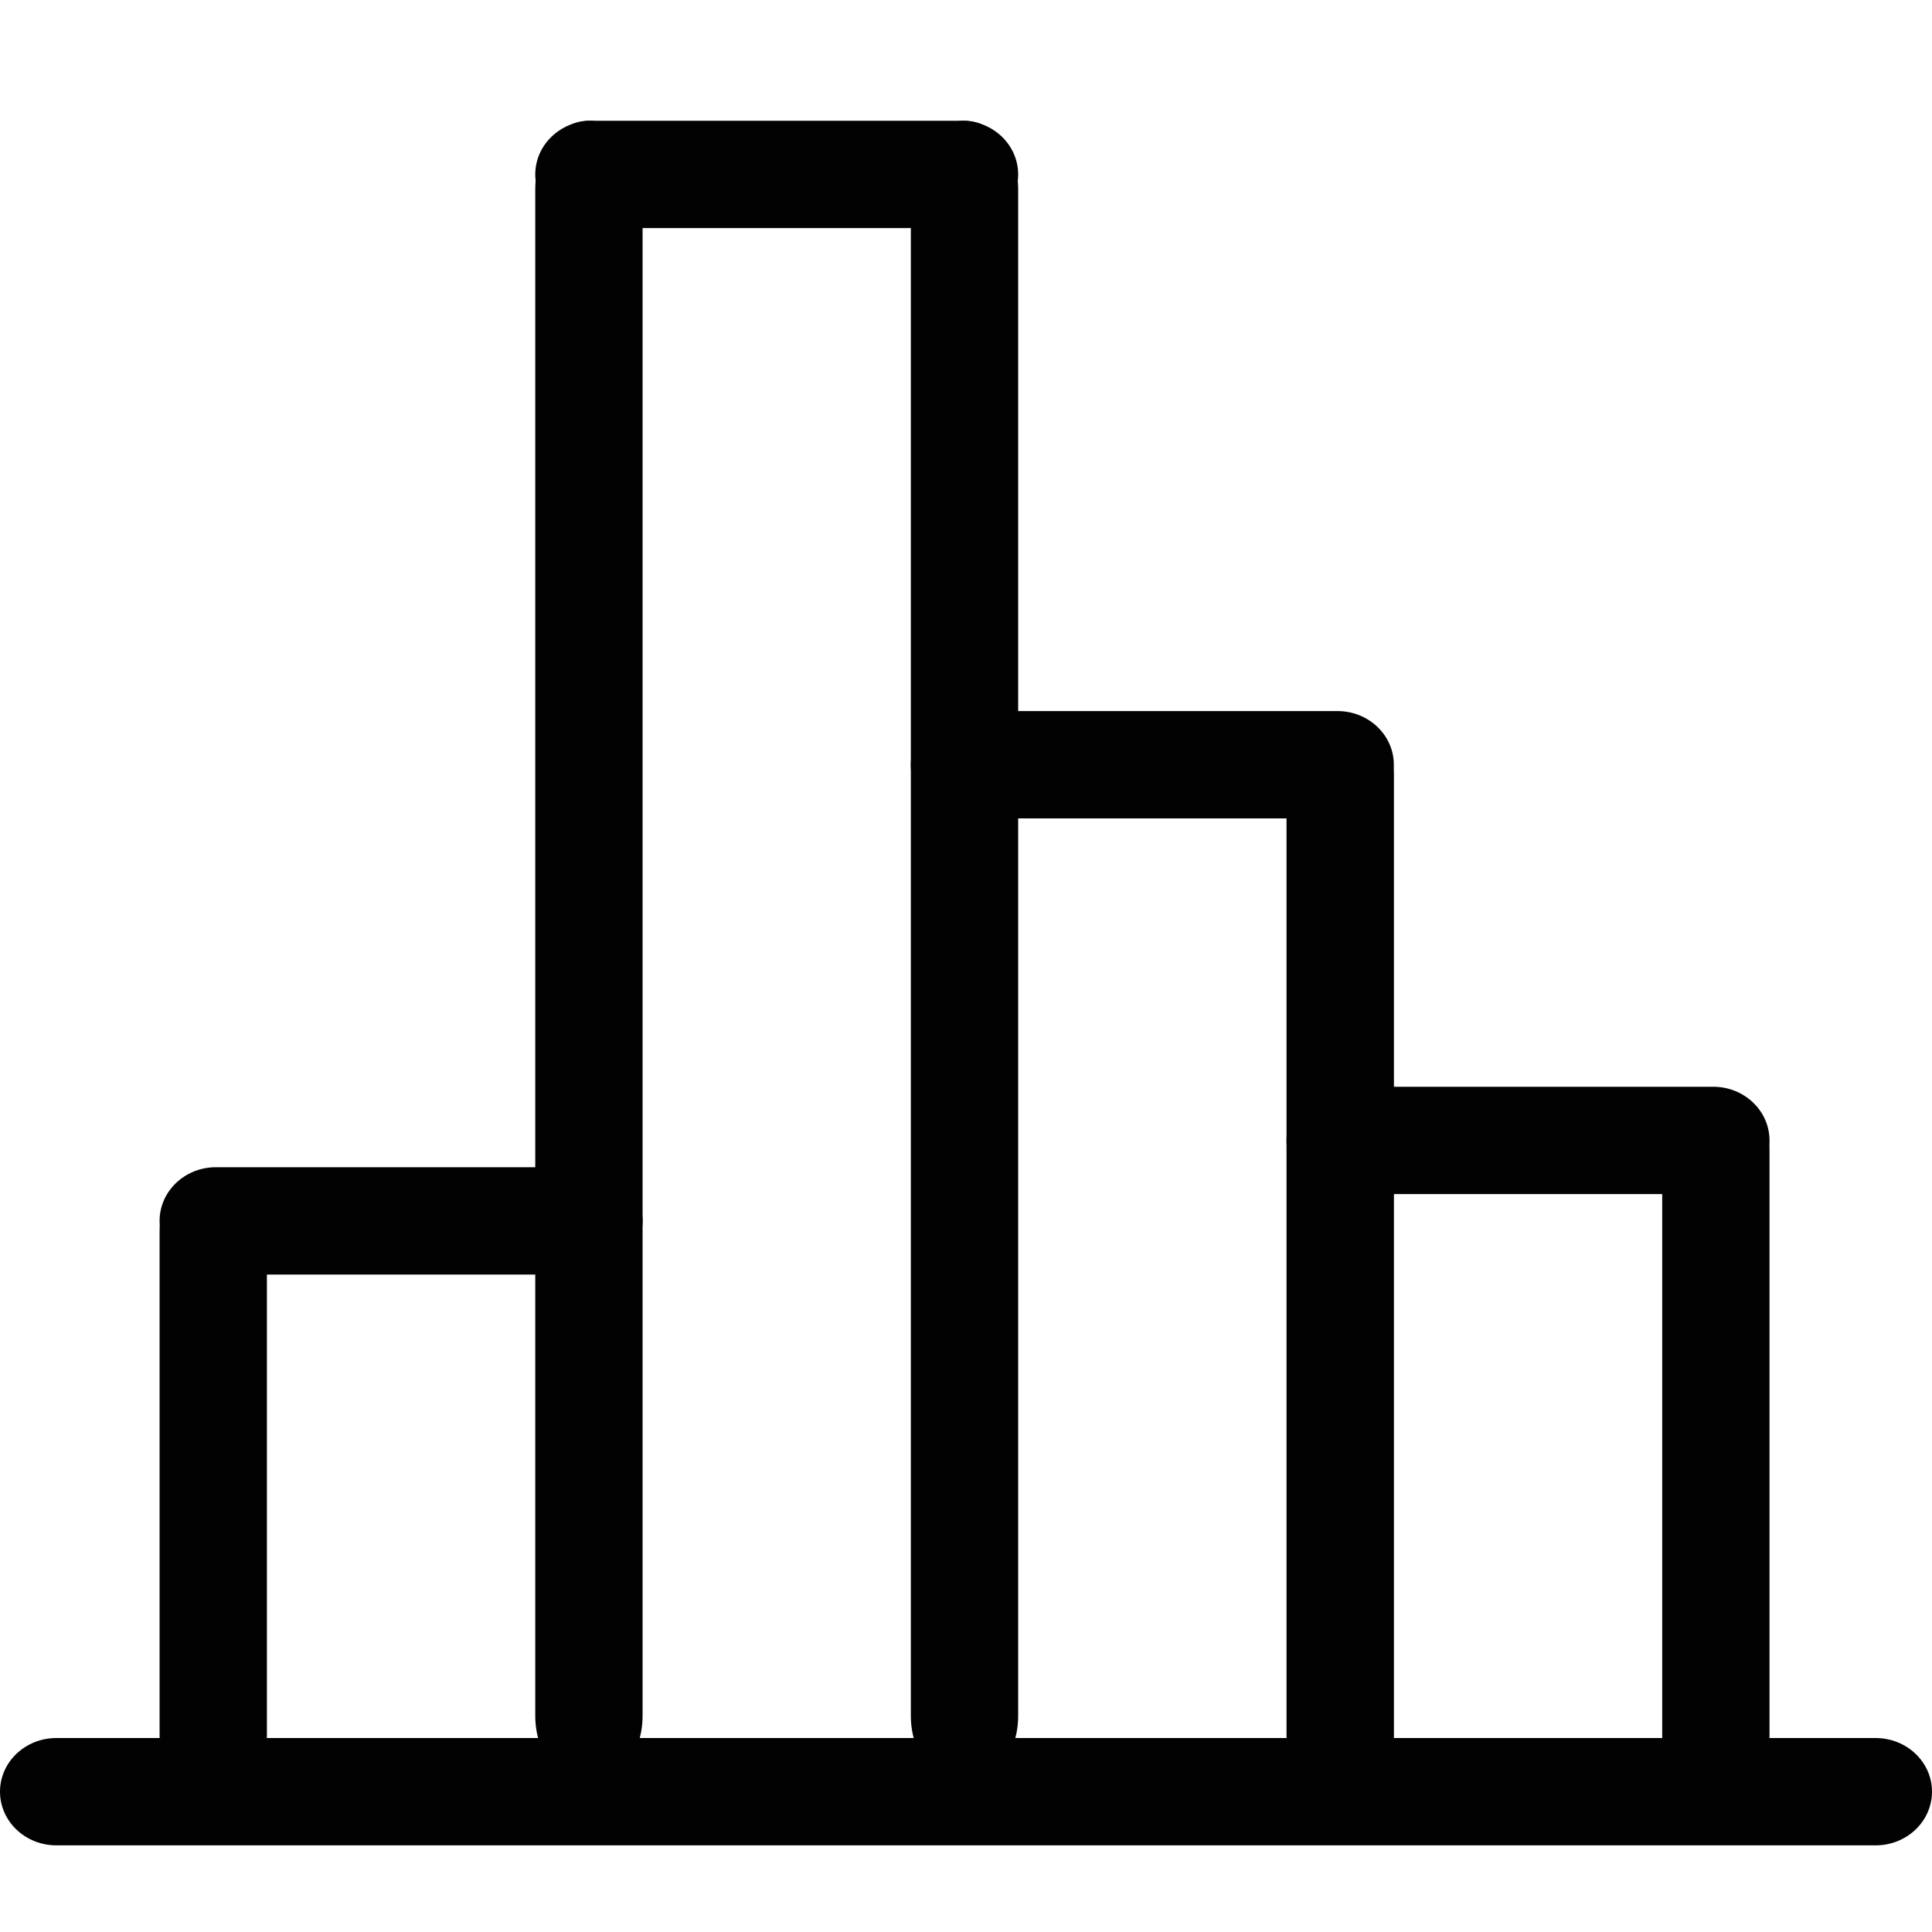 <svg width="20" height="20" viewBox="0 0 20 20" fill="none" xmlns="http://www.w3.org/2000/svg">
<path fill-rule="evenodd" clip-rule="evenodd" d="M2.207 18.547C1.901 18.547 1.652 18.286 1.652 17.964L1.652 12.742C1.652 12.42 1.901 12.159 2.207 12.159C2.514 12.159 2.763 12.42 2.763 12.742V17.964C2.763 18.286 2.514 18.547 2.207 18.547Z" fill="#020202"/>
<path fill-rule="evenodd" clip-rule="evenodd" d="M1.652 12.639C1.652 12.332 1.913 12.083 2.235 12.083H6.069C6.391 12.083 6.652 12.332 6.652 12.639C6.652 12.946 6.391 13.194 6.069 13.194H2.235C1.913 13.194 1.652 12.946 1.652 12.639Z" fill="#020202"/>
<path fill-rule="evenodd" clip-rule="evenodd" d="M5.541 1.806C5.541 1.499 5.802 1.25 6.124 1.25H9.957C10.279 1.25 10.54 1.499 10.54 1.806C10.54 2.112 10.279 2.361 9.957 2.361H6.124C5.802 2.361 5.541 2.112 5.541 1.806Z" fill="#020202"/>
<path fill-rule="evenodd" clip-rule="evenodd" d="M9.429 7.917C9.429 7.61 9.69 7.361 10.012 7.361H13.846C14.168 7.361 14.429 7.61 14.429 7.917C14.429 8.223 14.168 8.472 13.846 8.472H10.012C9.69 8.472 9.429 8.223 9.429 7.917Z" fill="#020202"/>
<path fill-rule="evenodd" clip-rule="evenodd" d="M13.318 11.806C13.318 11.499 13.579 11.25 13.902 11.25H17.735C18.057 11.25 18.318 11.499 18.318 11.806C18.318 12.112 18.057 12.361 17.735 12.361H13.902C13.579 12.361 13.318 12.112 13.318 11.806Z" fill="#020202"/>
<path fill-rule="evenodd" clip-rule="evenodd" d="M17.763 18.547C17.456 18.547 17.207 18.286 17.207 17.964V11.909C17.207 11.586 17.456 11.325 17.763 11.325C18.069 11.325 18.318 11.586 18.318 11.909V17.964C18.318 18.286 18.069 18.547 17.763 18.547Z" fill="#020202"/>
<path fill-rule="evenodd" clip-rule="evenodd" d="M9.985 18.472C9.678 18.472 9.429 18.155 9.429 17.763V1.959C9.429 1.567 9.678 1.25 9.985 1.25C10.292 1.25 10.54 1.567 10.54 1.959V17.763C10.54 18.155 10.292 18.472 9.985 18.472Z" fill="#020202"/>
<path fill-rule="evenodd" clip-rule="evenodd" d="M6.096 18.472C5.789 18.472 5.541 18.155 5.541 17.763L5.541 1.959C5.541 1.567 5.789 1.25 6.096 1.25C6.403 1.25 6.652 1.567 6.652 1.959L6.652 17.763C6.652 18.155 6.403 18.472 6.096 18.472Z" fill="#020202"/>
<path fill-rule="evenodd" clip-rule="evenodd" d="M0 18.547C0 18.241 0.261 17.992 0.583 17.992H19.417C19.739 17.992 20 18.241 20 18.547C20 18.854 19.739 19.103 19.417 19.103H0.583C0.261 19.103 0 18.854 0 18.547Z" fill="#020202"/>
<path fill-rule="evenodd" clip-rule="evenodd" d="M13.874 18.547C13.567 18.547 13.318 18.286 13.318 17.964V8.02C13.318 7.698 13.567 7.436 13.874 7.436C14.181 7.436 14.43 7.698 14.43 8.02V17.964C14.43 18.286 14.181 18.547 13.874 18.547Z" fill="#020202"/>
</svg>

